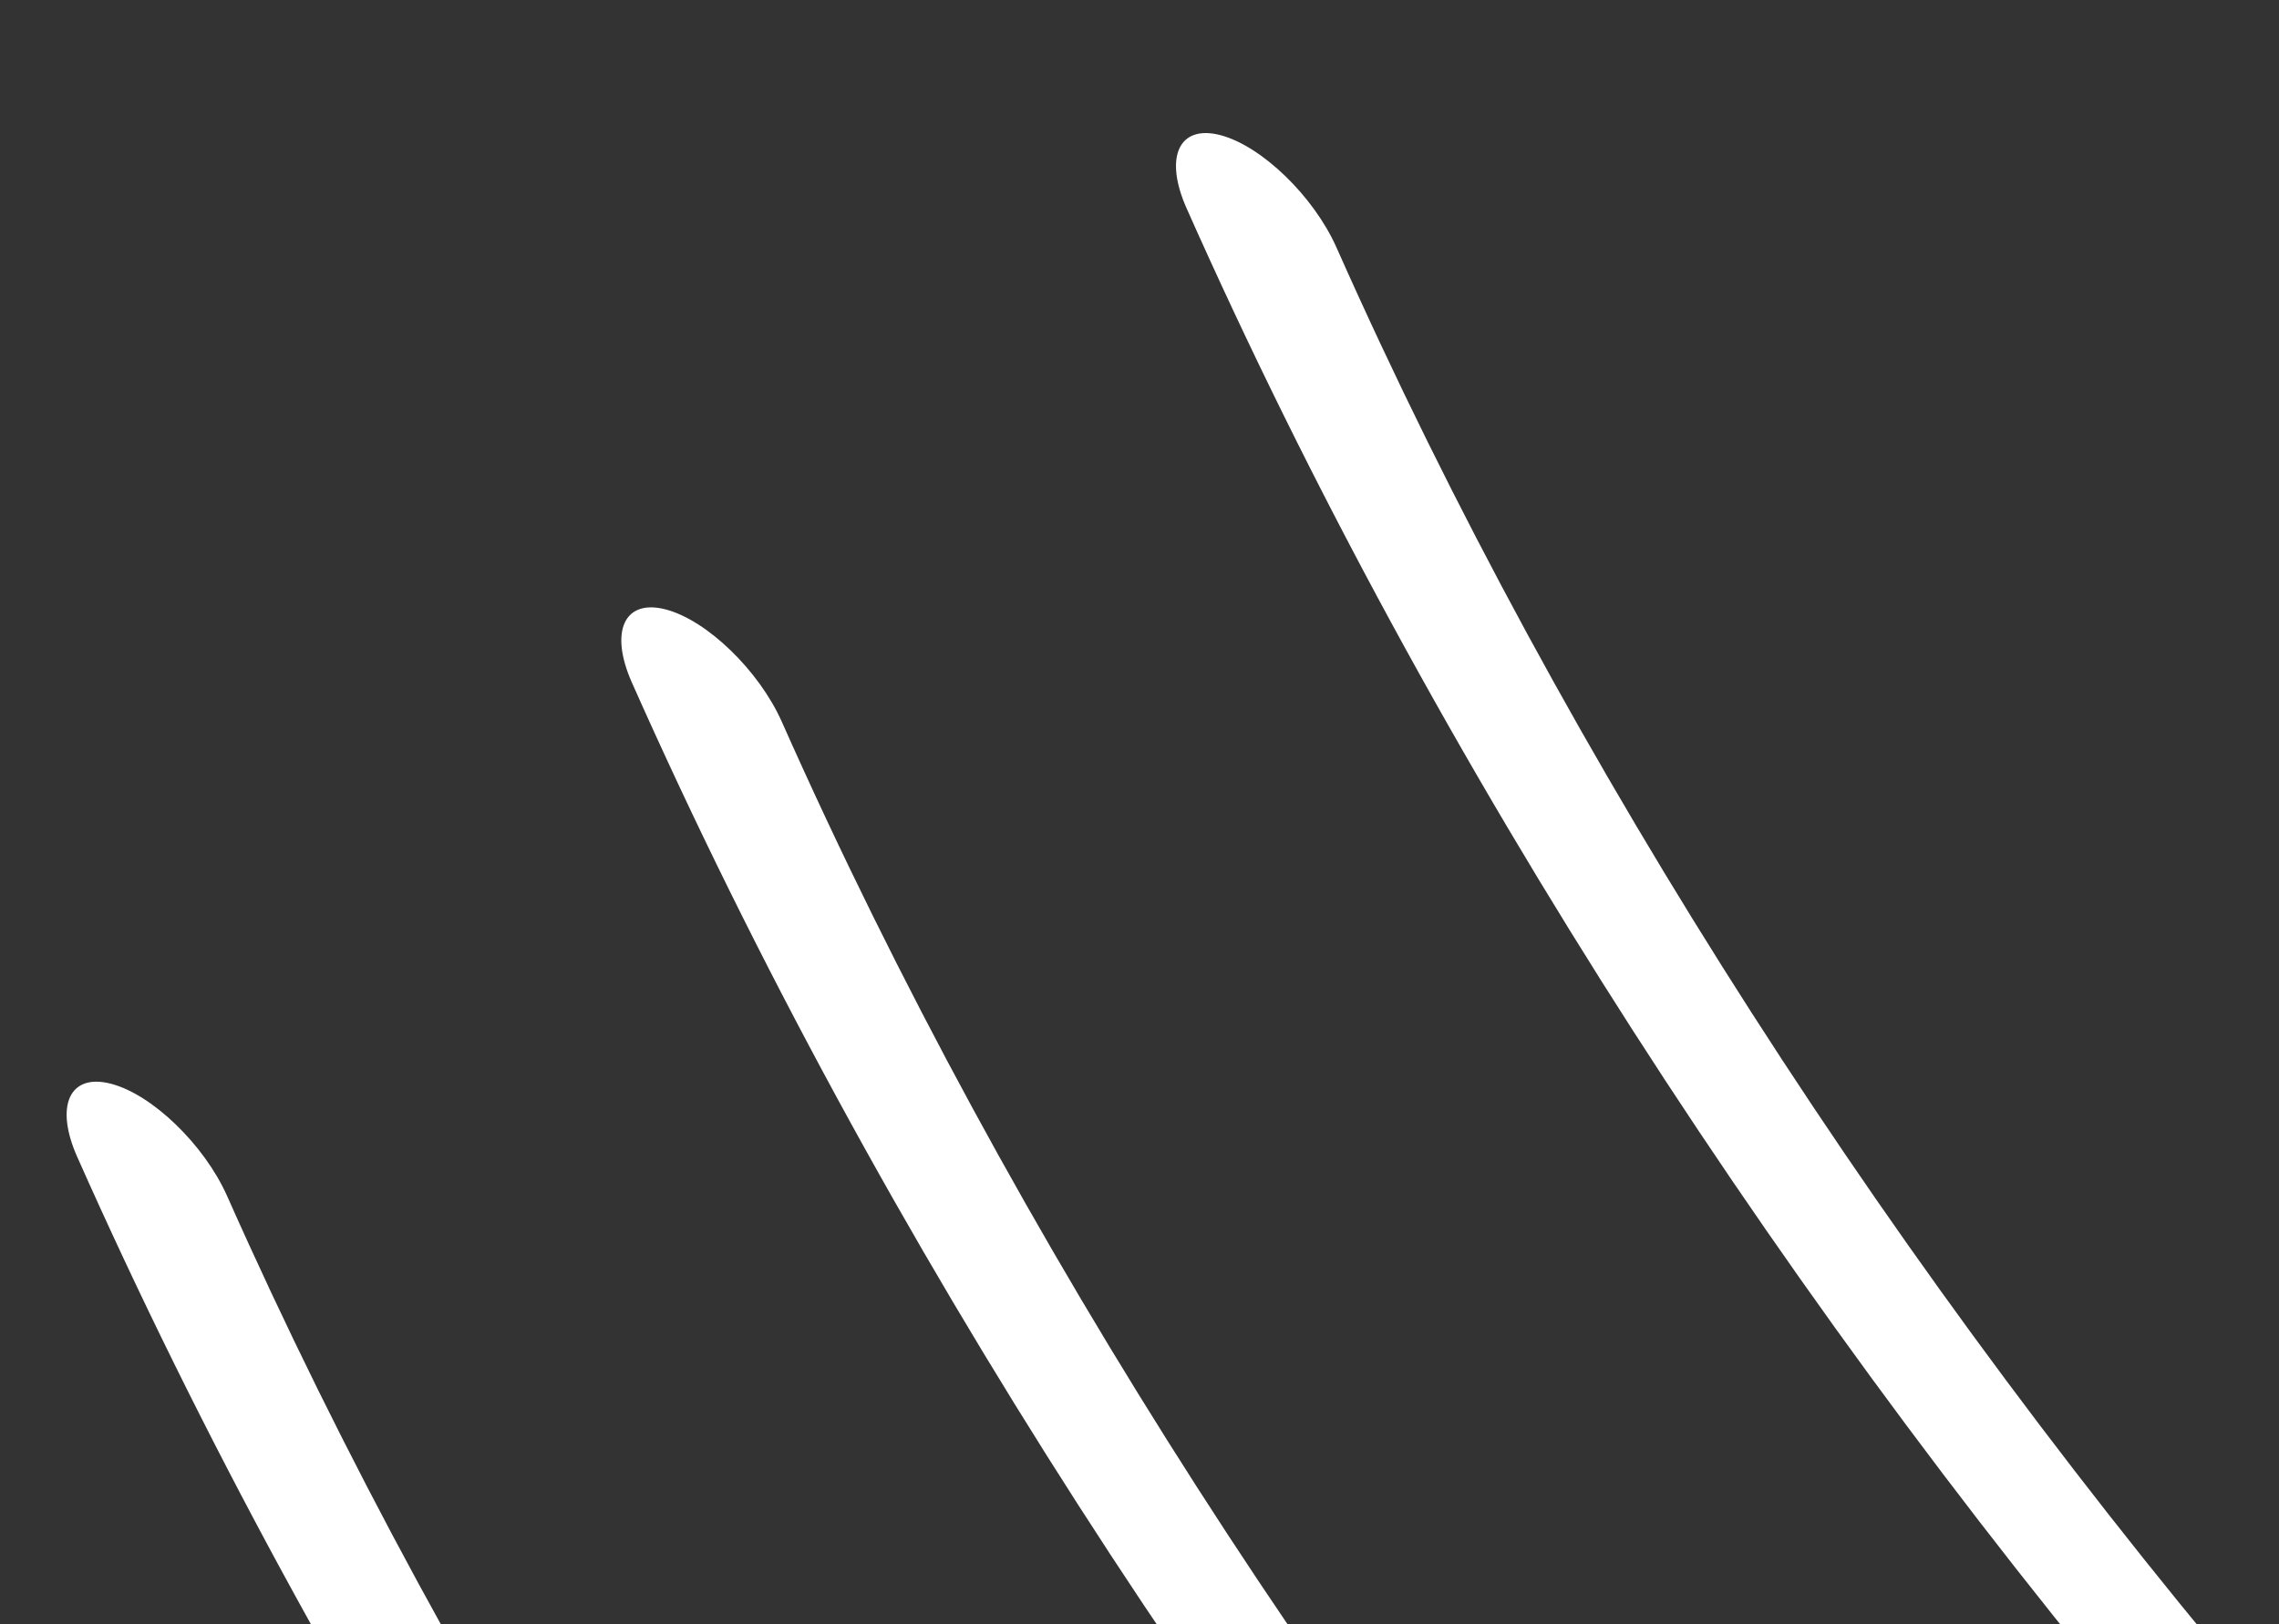 <svg width="108" height="77" viewBox="0 0 108 77" fill="none" xmlns="http://www.w3.org/2000/svg">
<rect x="0" y="0" width="108" height="77" fill="#333333" stroke="none"/>
<g clip-path="url(#clip0)">
<path d="M185.364 239.821C166.318 217.554 143.821 198.266 117.614 181.645C73.512 153.683 32.562 105.8 10.76 56.688C9.679 54.266 7.221 51.884 5.261 51.373C3.3 50.86 2.582 52.41 3.657 54.834C27.062 107.542 71.05 158.958 118.459 189.023C167.222 219.943 202.169 260.797 225.283 313.917C226.335 316.336 228.789 318.732 230.764 319.276C232.737 319.818 233.483 318.297 232.433 315.88C220.01 287.336 204.412 262.091 185.364 239.821Z" fill="white"/>
<path d="M29.943 32.351C53.352 85.064 97.339 136.48 144.745 166.54C193.515 197.461 228.458 238.318 251.569 291.435C252.62 293.854 255.073 296.251 257.048 296.791C259.023 297.336 259.769 295.814 258.719 293.398C246.297 264.856 230.703 239.611 211.655 217.341C192.607 195.075 170.112 175.785 143.9 159.163C99.799 131.206 58.853 83.319 37.046 34.206C35.965 31.784 33.505 29.399 31.545 28.888C29.586 28.377 28.868 29.927 29.943 32.351Z" fill="white"/>
<path d="M56.229 9.868C79.641 62.578 123.627 113.991 171.031 144.057C219.794 174.97 254.739 215.818 277.854 268.952C278.906 271.37 281.361 273.766 283.334 274.308C285.309 274.853 286.054 273.331 285.004 270.915C272.583 242.369 256.985 217.12 237.937 194.854C218.891 172.586 196.394 153.298 170.187 136.682C126.085 108.716 85.138 60.836 63.331 11.723C62.251 9.301 59.79 6.917 57.831 6.405C55.871 5.894 55.153 7.444 56.229 9.868Z" fill="white"/>
</g>
<defs>
<clipPath id="clip0">
<rect width="108" height="77" fill="white"/>
</clipPath>
</defs>
</svg>
